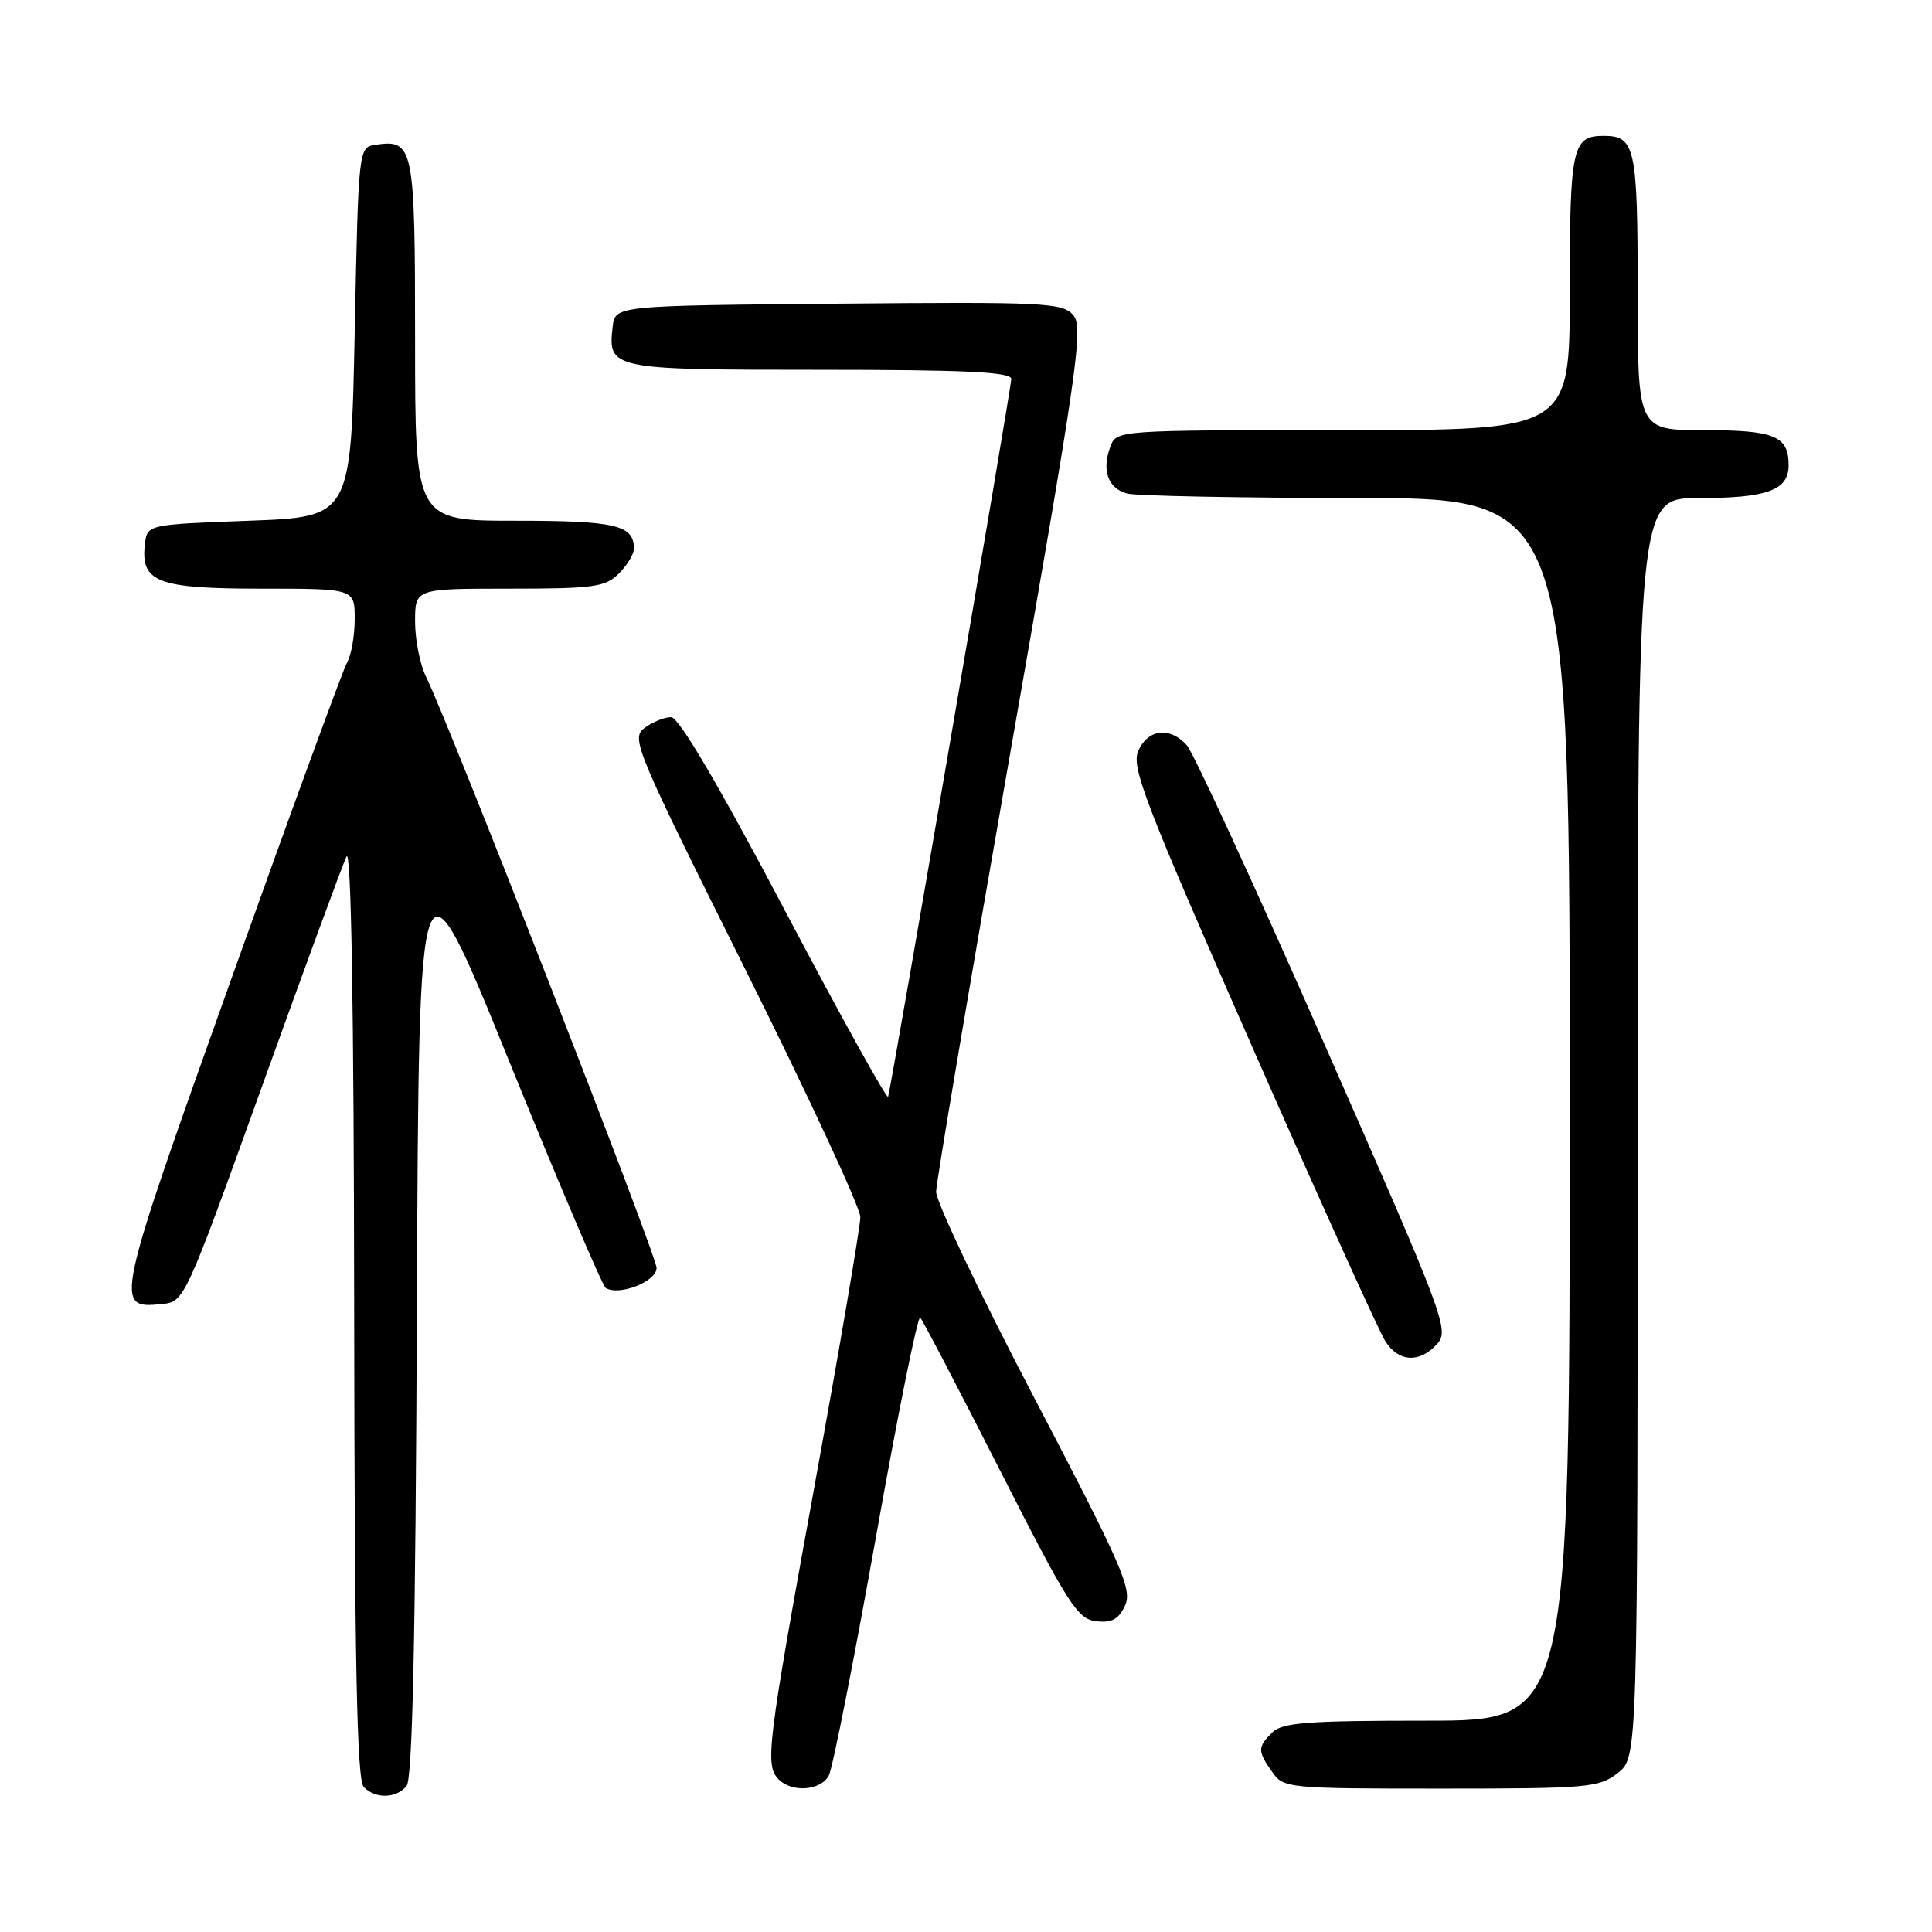<?xml version="1.0" encoding="UTF-8" standalone="no"?>
<!DOCTYPE svg PUBLIC "-//W3C//DTD SVG 1.1//EN" "http://www.w3.org/Graphics/SVG/1.1/DTD/svg11.dtd" >
<svg xmlns="http://www.w3.org/2000/svg" xmlns:xlink="http://www.w3.org/1999/xlink" version="1.1" viewBox="0 0 256 256">
 <g >
 <path fill="currentColor"
d=" M 53.87 236.66 C 54.66 235.71 55.06 217.06 55.24 173.22 C 55.50 111.12 55.50 111.12 67.48 140.65 C 74.07 156.88 79.82 170.39 80.26 170.66 C 82.04 171.76 87.00 169.81 87.00 168.01 C 87.00 166.32 59.64 96.15 56.42 89.60 C 55.64 88.00 55.00 84.74 55.00 82.35 C 55.00 78.00 55.00 78.00 67.50 78.00 C 78.67 78.00 80.21 77.79 82.00 76.00 C 83.10 74.90 84.00 73.41 84.00 72.70 C 84.00 69.57 81.57 69.00 68.30 69.00 C 55.00 69.00 55.00 69.00 55.00 45.12 C 55.00 19.42 54.81 18.46 49.81 19.17 C 47.50 19.50 47.50 19.50 47.00 44.00 C 46.50 68.50 46.50 68.50 33.00 69.00 C 19.50 69.50 19.50 69.50 19.20 72.12 C 18.61 77.14 20.86 78.00 34.57 78.00 C 47.00 78.00 47.00 78.00 47.00 82.01 C 47.00 84.22 46.55 86.81 46.00 87.76 C 45.45 88.72 38.50 107.71 30.56 129.96 C 15.19 173.01 15.10 173.42 21.39 172.80 C 24.45 172.50 24.45 172.48 34.70 144.00 C 40.34 128.32 45.38 114.60 45.91 113.50 C 46.53 112.20 46.89 133.29 46.93 173.55 C 46.98 220.40 47.29 235.89 48.20 236.80 C 49.79 238.39 52.49 238.32 53.87 236.66 Z  M 109.83 235.25 C 110.33 234.29 113.13 220.12 116.05 203.76 C 118.96 187.40 121.61 174.27 121.93 174.58 C 122.24 174.89 127.00 184.00 132.50 194.82 C 141.54 212.60 142.76 214.53 145.24 214.82 C 147.33 215.06 148.24 214.56 149.08 212.73 C 150.05 210.60 148.69 207.49 137.09 185.31 C 129.89 171.56 124.02 159.22 124.04 157.90 C 124.07 156.58 128.51 130.30 133.91 99.50 C 142.83 48.68 143.60 43.34 142.20 41.74 C 140.79 40.11 138.30 39.99 111.08 40.24 C 81.50 40.50 81.50 40.50 81.18 43.31 C 80.53 48.92 80.93 49.00 108.62 49.00 C 127.91 49.00 134.00 49.29 134.00 50.22 C 134.00 51.36 118.18 143.55 117.68 145.32 C 117.56 145.77 111.39 134.65 103.98 120.60 C 95.25 104.05 89.95 95.04 88.94 95.03 C 88.08 95.01 86.51 95.65 85.44 96.43 C 83.57 97.81 84.09 99.05 98.75 128.44 C 107.14 145.25 114.00 160.03 114.00 161.27 C 114.00 162.52 111.30 178.37 108.00 196.50 C 101.62 231.57 101.33 233.93 103.20 235.80 C 104.97 237.57 108.80 237.26 109.83 235.25 Z  M 214.37 234.93 C 217.00 232.85 217.00 232.85 217.00 149.43 C 217.00 66.00 217.00 66.00 225.07 66.00 C 234.14 66.00 237.00 64.96 237.00 61.66 C 237.00 57.77 235.16 57.00 225.80 57.00 C 217.00 57.00 217.00 57.00 217.00 38.70 C 217.00 19.50 216.67 18.00 212.50 18.00 C 208.33 18.00 208.00 19.50 208.00 38.70 C 208.00 57.00 208.00 57.00 177.97 57.00 C 147.94 57.00 147.94 57.00 147.12 59.21 C 145.96 62.33 146.82 64.72 149.34 65.39 C 150.53 65.71 164.21 65.98 179.75 65.99 C 208.00 66.00 208.00 66.00 208.00 147.00 C 208.00 228.00 208.00 228.00 189.07 228.00 C 173.20 228.00 169.89 228.25 168.57 229.57 C 166.62 231.52 166.62 232.01 168.56 234.78 C 170.08 236.95 170.55 237.00 190.92 237.00 C 210.46 237.00 211.89 236.87 214.37 234.93 Z  M 190.42 178.09 C 192.08 176.26 191.46 174.61 175.49 138.34 C 166.33 117.53 158.13 99.71 157.26 98.75 C 155.03 96.27 152.15 96.58 150.84 99.45 C 149.86 101.61 151.61 106.16 165.92 138.70 C 174.82 158.94 182.77 176.51 183.58 177.75 C 185.37 180.50 188.11 180.64 190.42 178.09 Z "/>
</g>
</svg>